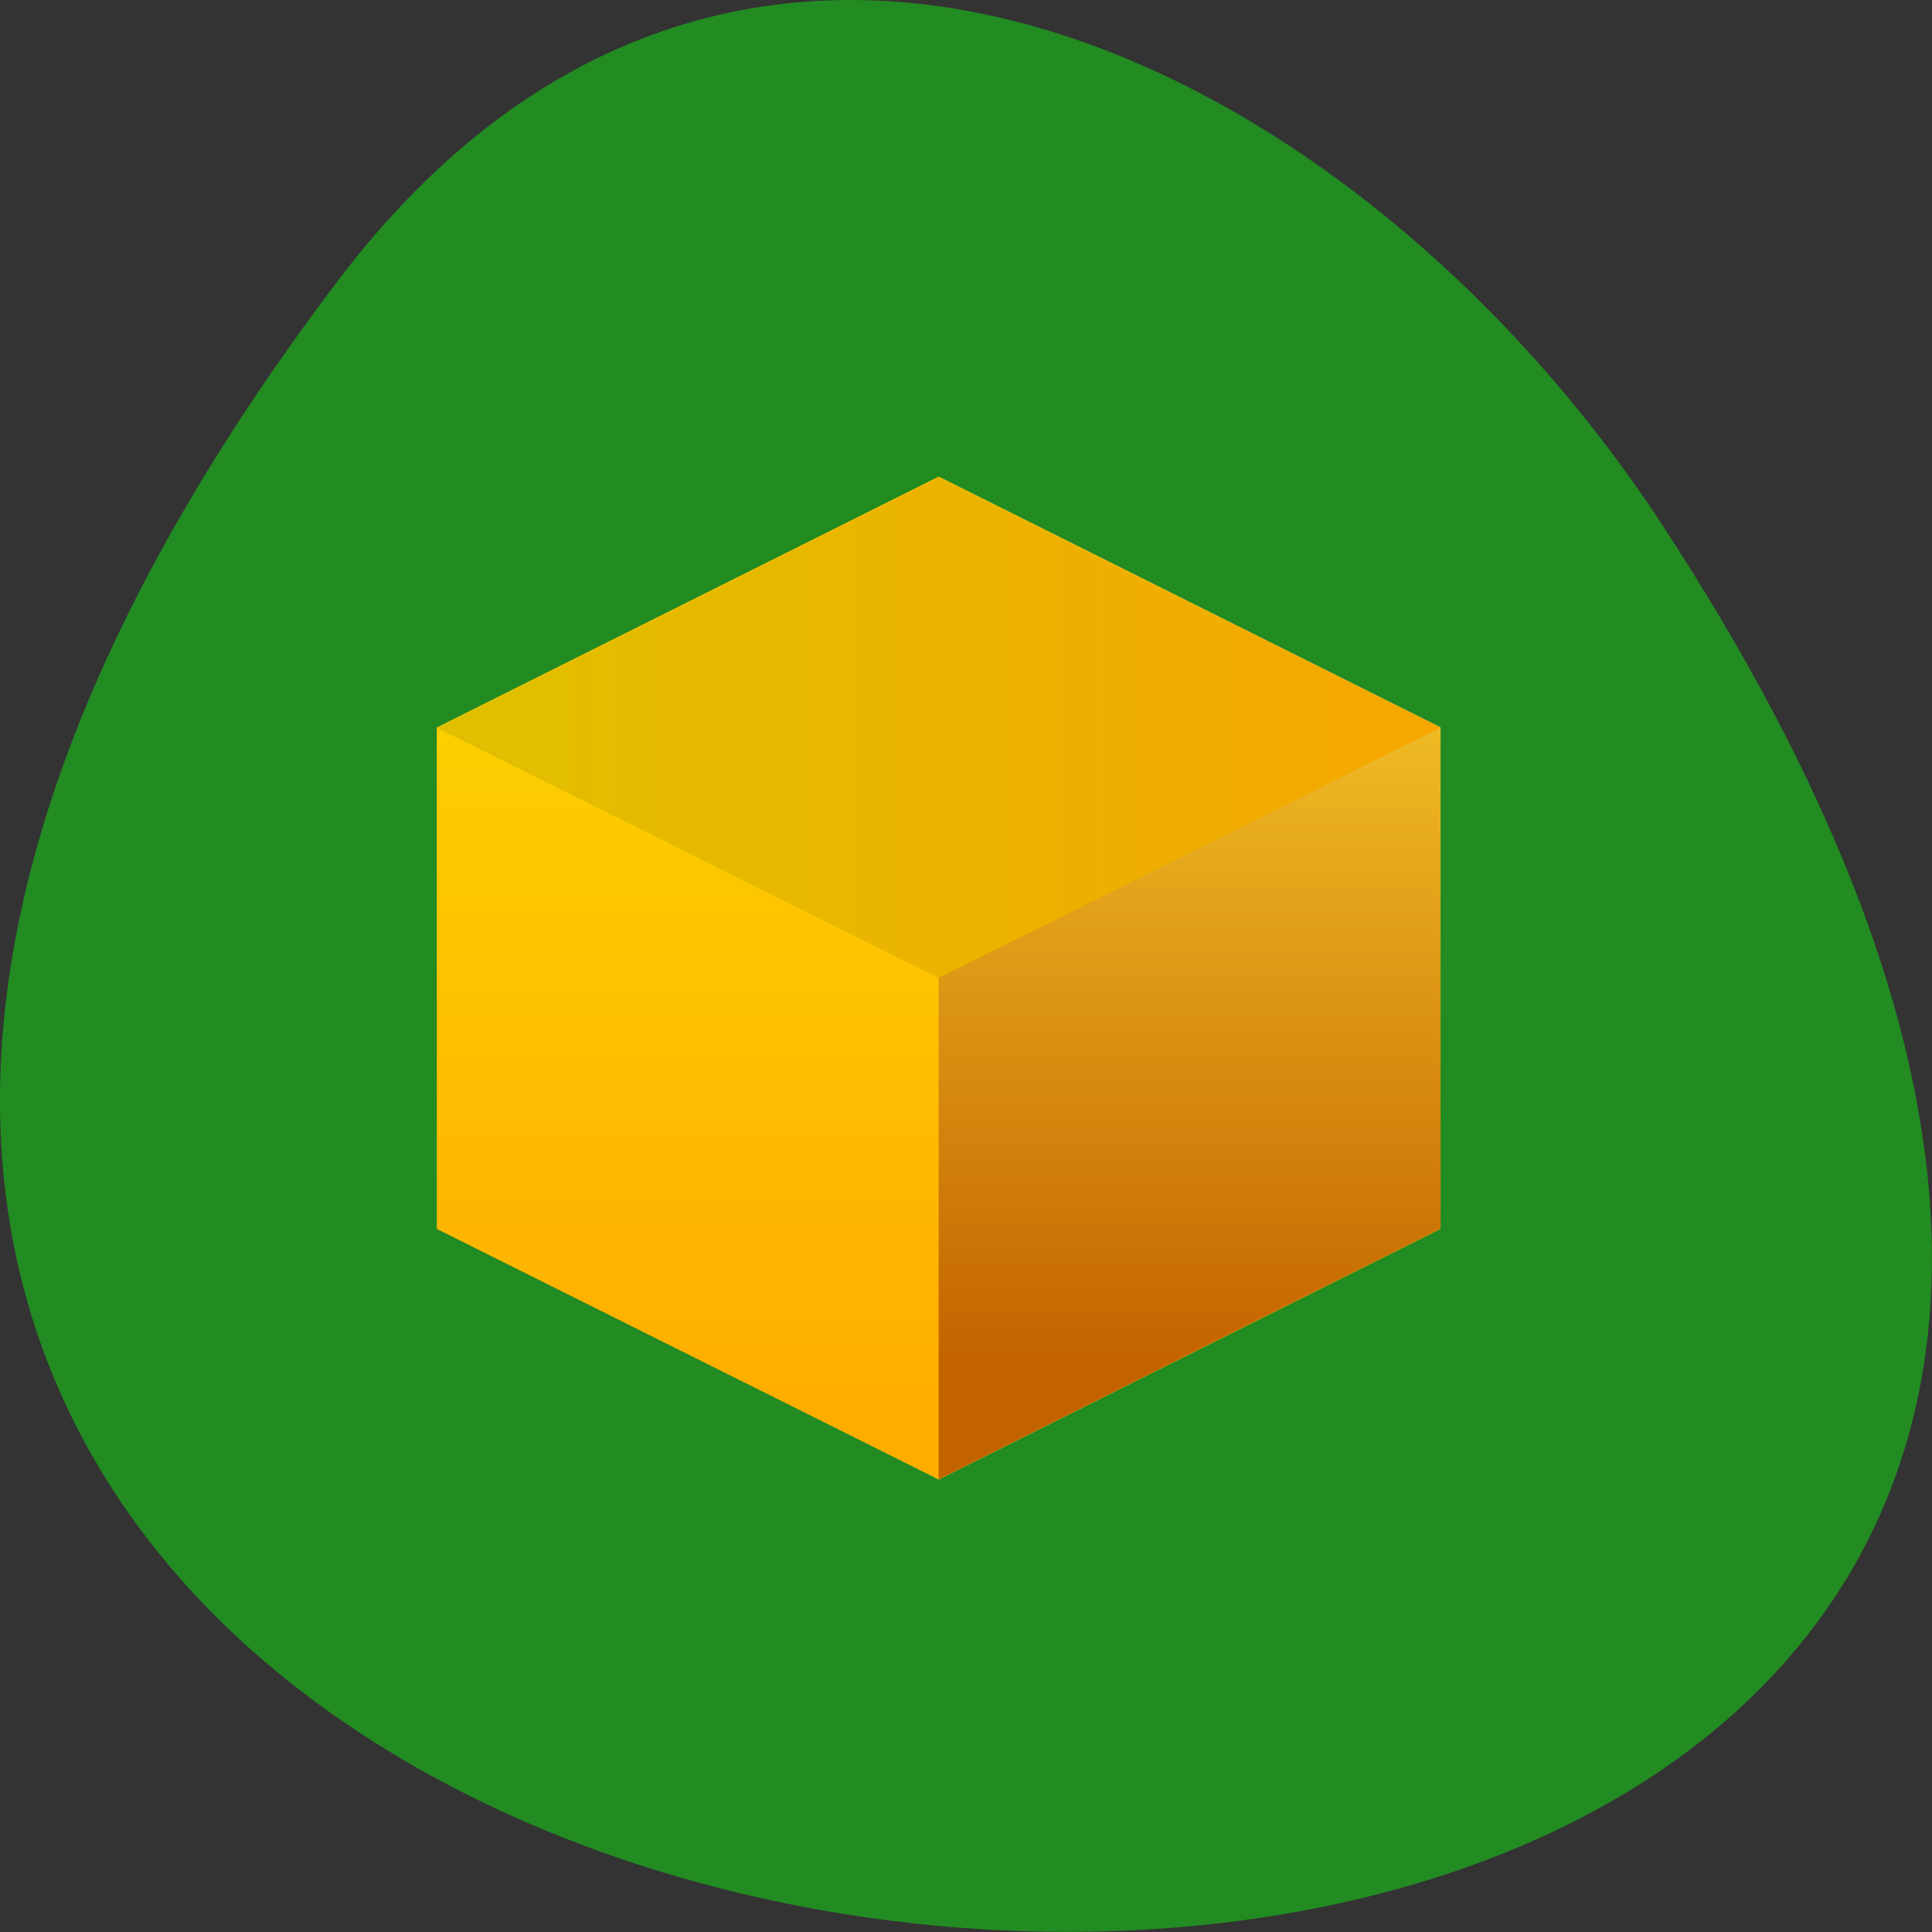 
<svg xmlns="http://www.w3.org/2000/svg" xmlns:xlink="http://www.w3.org/1999/xlink" width="24px" height="24px" viewBox="0 0 24 24" version="1.1">
<rect x="0" y="0" width="24" height="24" fill="#333333" stroke="none"/>
<defs>
<linearGradient id="linear0" gradientUnits="userSpaceOnUse" x1="0" y1="33.59" x2="0" y2="1.438" gradientTransform="matrix(0.413,0,0,0.357,6.23,5.331)">
<stop offset="0" style="stop-color:rgb(100%,68.235%,0%);stop-opacity:1;"/>
<stop offset="1" style="stop-color:rgb(98.824%,85.882%,0%);stop-opacity:1;"/>
</linearGradient>
<linearGradient id="linear1" gradientUnits="userSpaceOnUse" x1="0" y1="1044.8" x2="0" y2="1006.46" gradientTransform="matrix(0.328,0,0,0.284,3.782,-279.767)">
<stop offset="0" style="stop-color:rgb(76.471%,38.824%,0%);stop-opacity:1;"/>
<stop offset="1" style="stop-color:rgb(100%,85.882%,19.216%);stop-opacity:1;"/>
</linearGradient>
<linearGradient id="linear2" gradientUnits="userSpaceOnUse" x1="43.07" y1="0" x2="4.795" y2="0" gradientTransform="matrix(0.328,0,0,0.284,3.782,-279.767)">
<stop offset="0" style="stop-color:rgb(96.471%,65.49%,0%);stop-opacity:1;"/>
<stop offset="1" style="stop-color:rgb(87.843%,75.294%,0%);stop-opacity:1;"/>
</linearGradient>
</defs>
<g id="surface1">
<path style=" stroke:none;fill-rule:nonzero;fill:rgb(13.333%,54.51%,13.333%);fill-opacity:1;" d="M 4.203 3.48 C -14.719 28.453 37.352 32 20.641 6.508 C 16.832 0.699 9.215 -3.133 4.203 3.48 Z M 4.203 3.48 "/>
<path style=" stroke:none;fill-rule:nonzero;fill:url(#linear0);" d="M 17.895 15.266 L 11.66 18.379 L 5.426 15.266 L 5.426 9.039 L 11.66 5.922 L 17.895 9.039 Z M 17.895 15.266 "/>
<path style=" stroke:none;fill-rule:nonzero;fill:url(#linear1);" d="M 11.66 5.922 L 11.66 18.375 L 17.895 15.262 L 17.895 9.035 Z M 11.66 5.922 "/>
<path style=" stroke:none;fill-rule:nonzero;fill:url(#linear2);" d="M 11.66 5.922 L 5.422 9.039 L 11.66 12.148 L 17.895 9.039 Z M 11.66 5.922 "/>
<path style=" stroke:none;fill-rule:nonzero;fill:rgb(100%,100%,100%);fill-opacity:0.235;" d="M 11.66 5.922 L 17.895 9.035 L 17.898 9.035 Z M 11.66 5.922 "/>
</g>
</svg>
